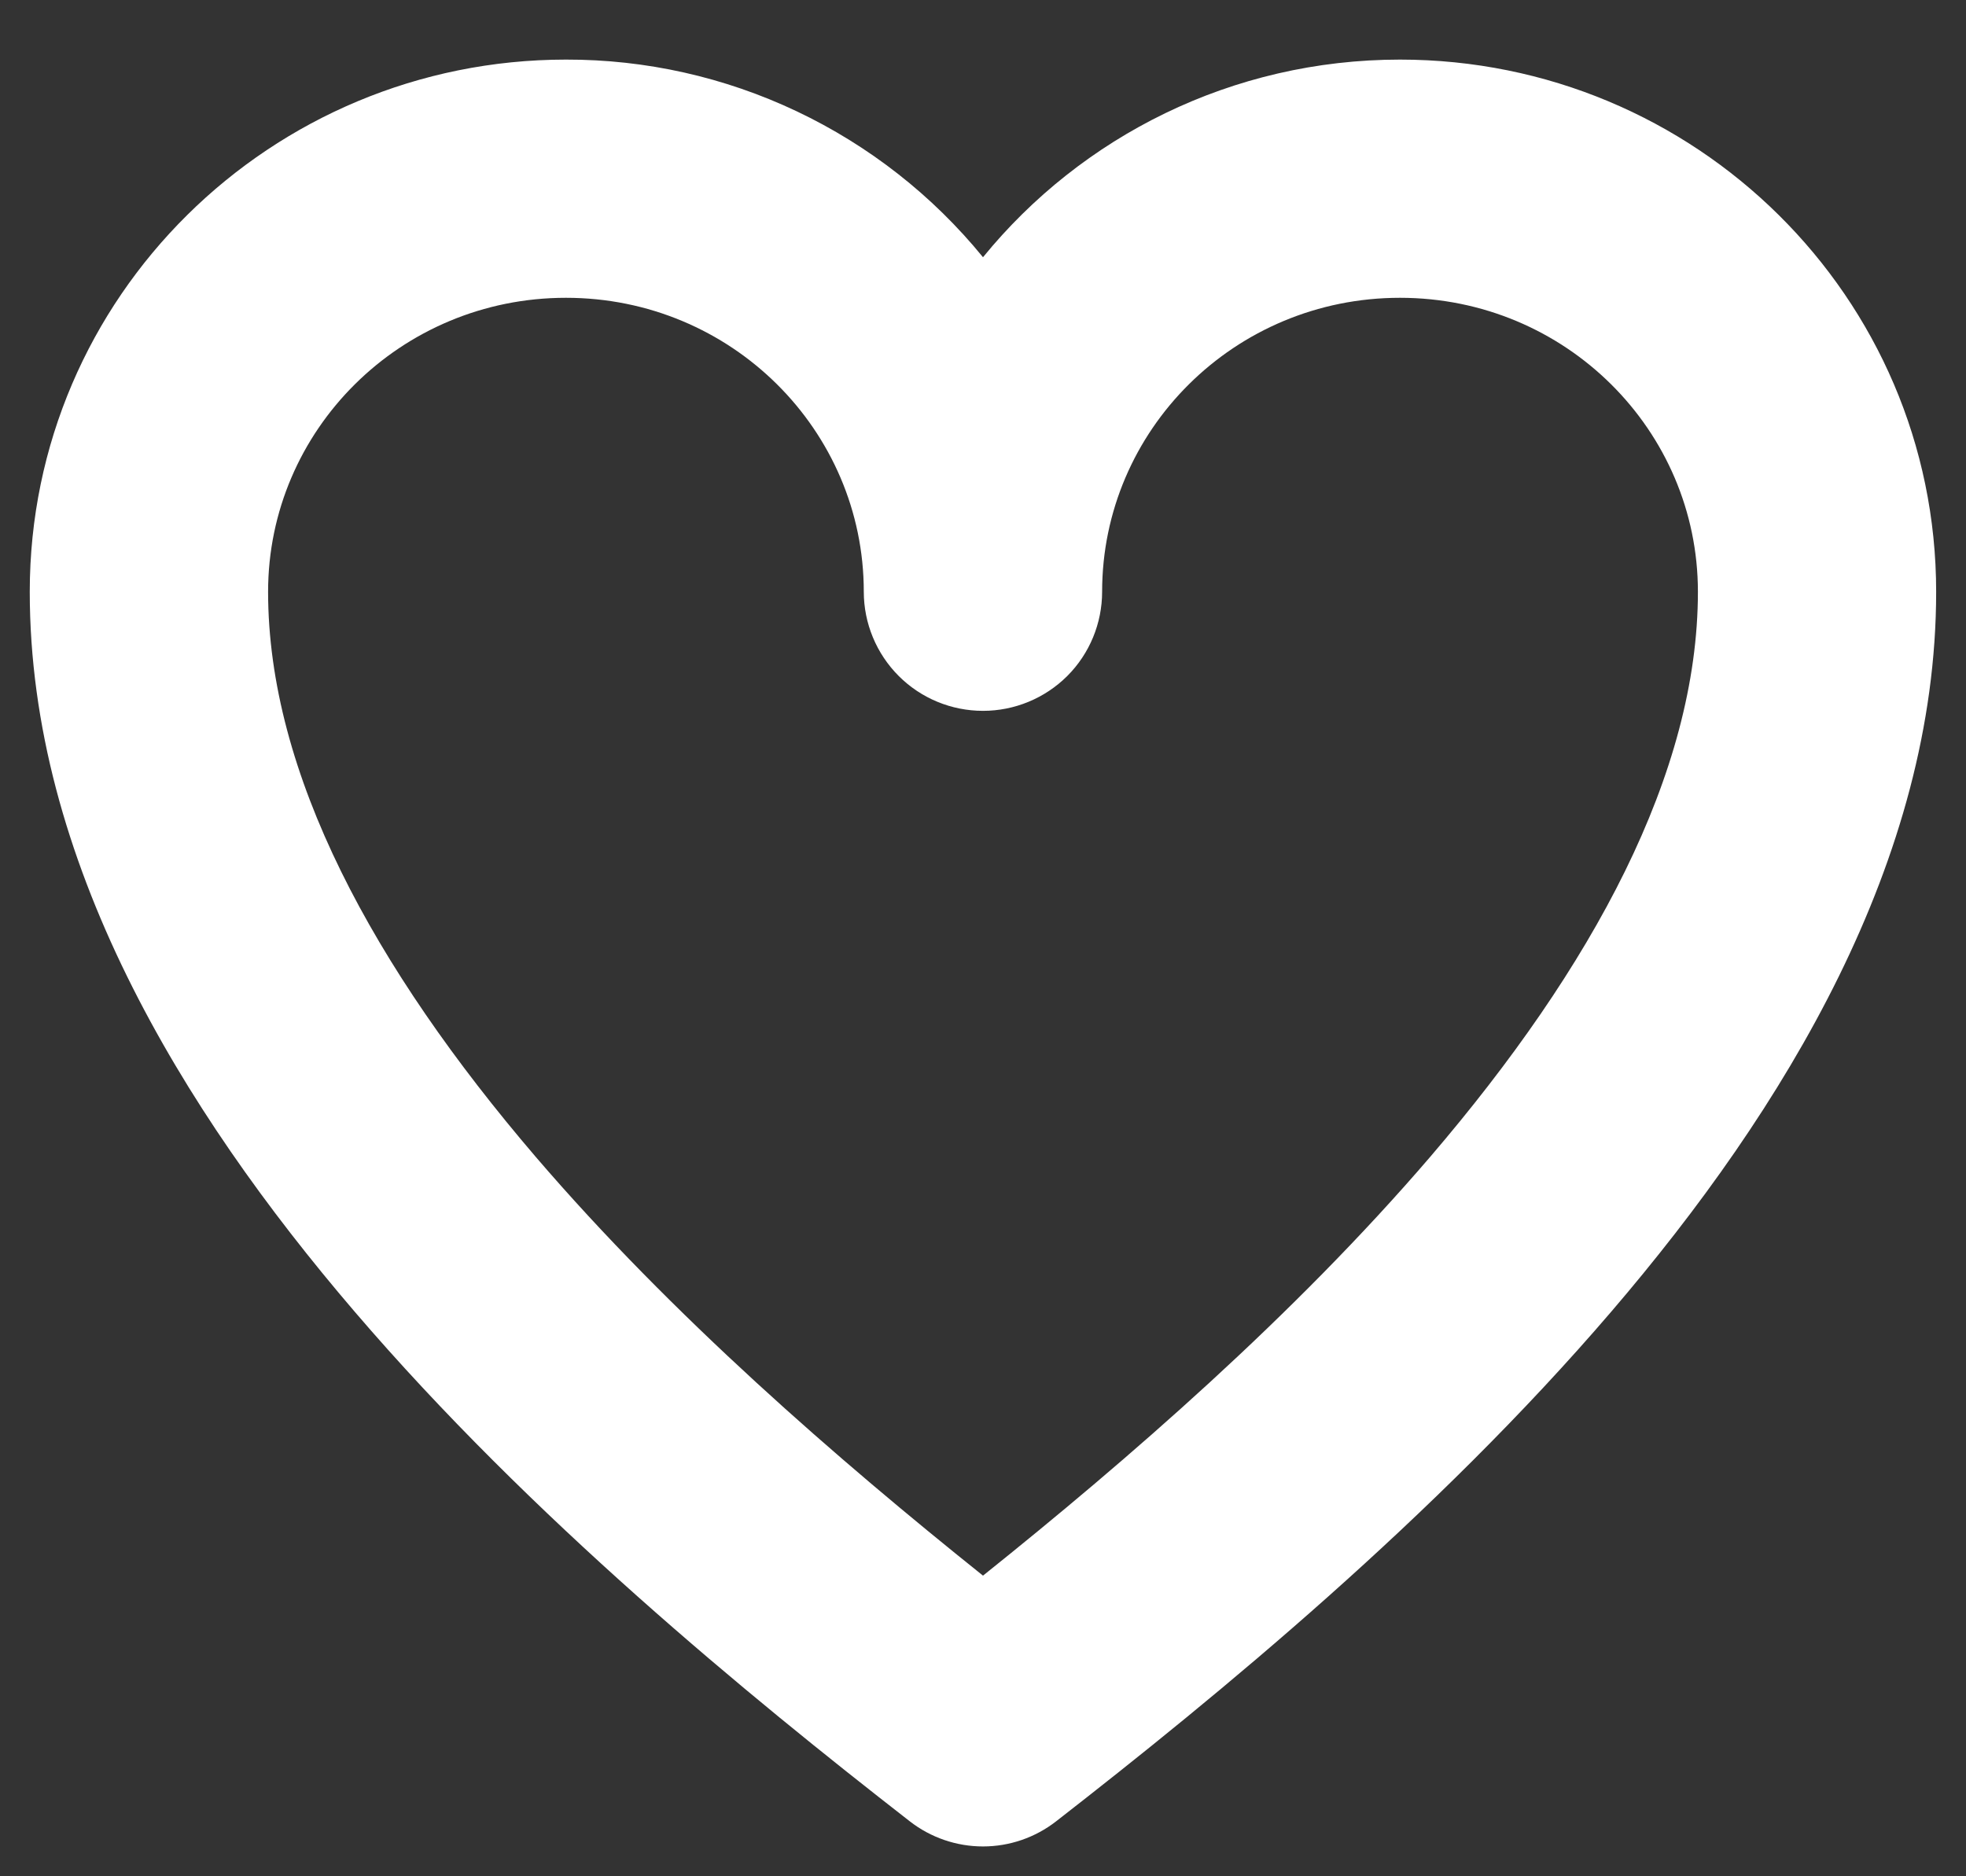 <svg width="22" height="21" viewBox="0 0 22 21" fill="none" xmlns="http://www.w3.org/2000/svg">
<rect x="0" y="0" width="22" height="21" fill="#333333" stroke="none"/>
<path fill-rule="evenodd" clip-rule="evenodd" d="M6.333 3.333C4.48 3.333 3 4.817 3 6.623C3 8.655 4.176 10.823 5.994 12.947C7.522 14.729 9.378 16.337 11 17.635C12.621 16.337 14.477 14.728 16.005 12.947C17.824 10.823 19 8.653 19 6.623C19 4.817 17.52 3.333 15.666 3.333C13.813 3.333 12.333 4.817 12.333 6.623C12.333 6.976 12.193 7.316 11.943 7.566C11.692 7.816 11.353 7.956 11 7.956C10.646 7.956 10.307 7.816 10.057 7.566C9.807 7.316 9.666 6.976 9.666 6.623C9.666 4.817 8.186 3.333 6.333 3.333ZM11 2.879C10.435 2.186 9.723 1.629 8.916 1.246C8.109 0.863 7.226 0.665 6.333 0.667C3.032 0.667 0.333 3.32 0.333 6.623C0.333 9.624 2.022 12.409 3.969 14.681C5.944 16.987 8.365 18.972 10.181 20.385C10.415 20.567 10.703 20.666 11 20.666C11.296 20.666 11.584 20.567 11.818 20.385C13.634 18.972 16.056 16.985 18.03 14.681C19.977 12.409 21.666 9.624 21.666 6.623C21.666 3.32 18.968 0.667 15.666 0.667C13.786 0.667 12.101 1.528 11 2.879Z" fill="white"/>
</svg>
